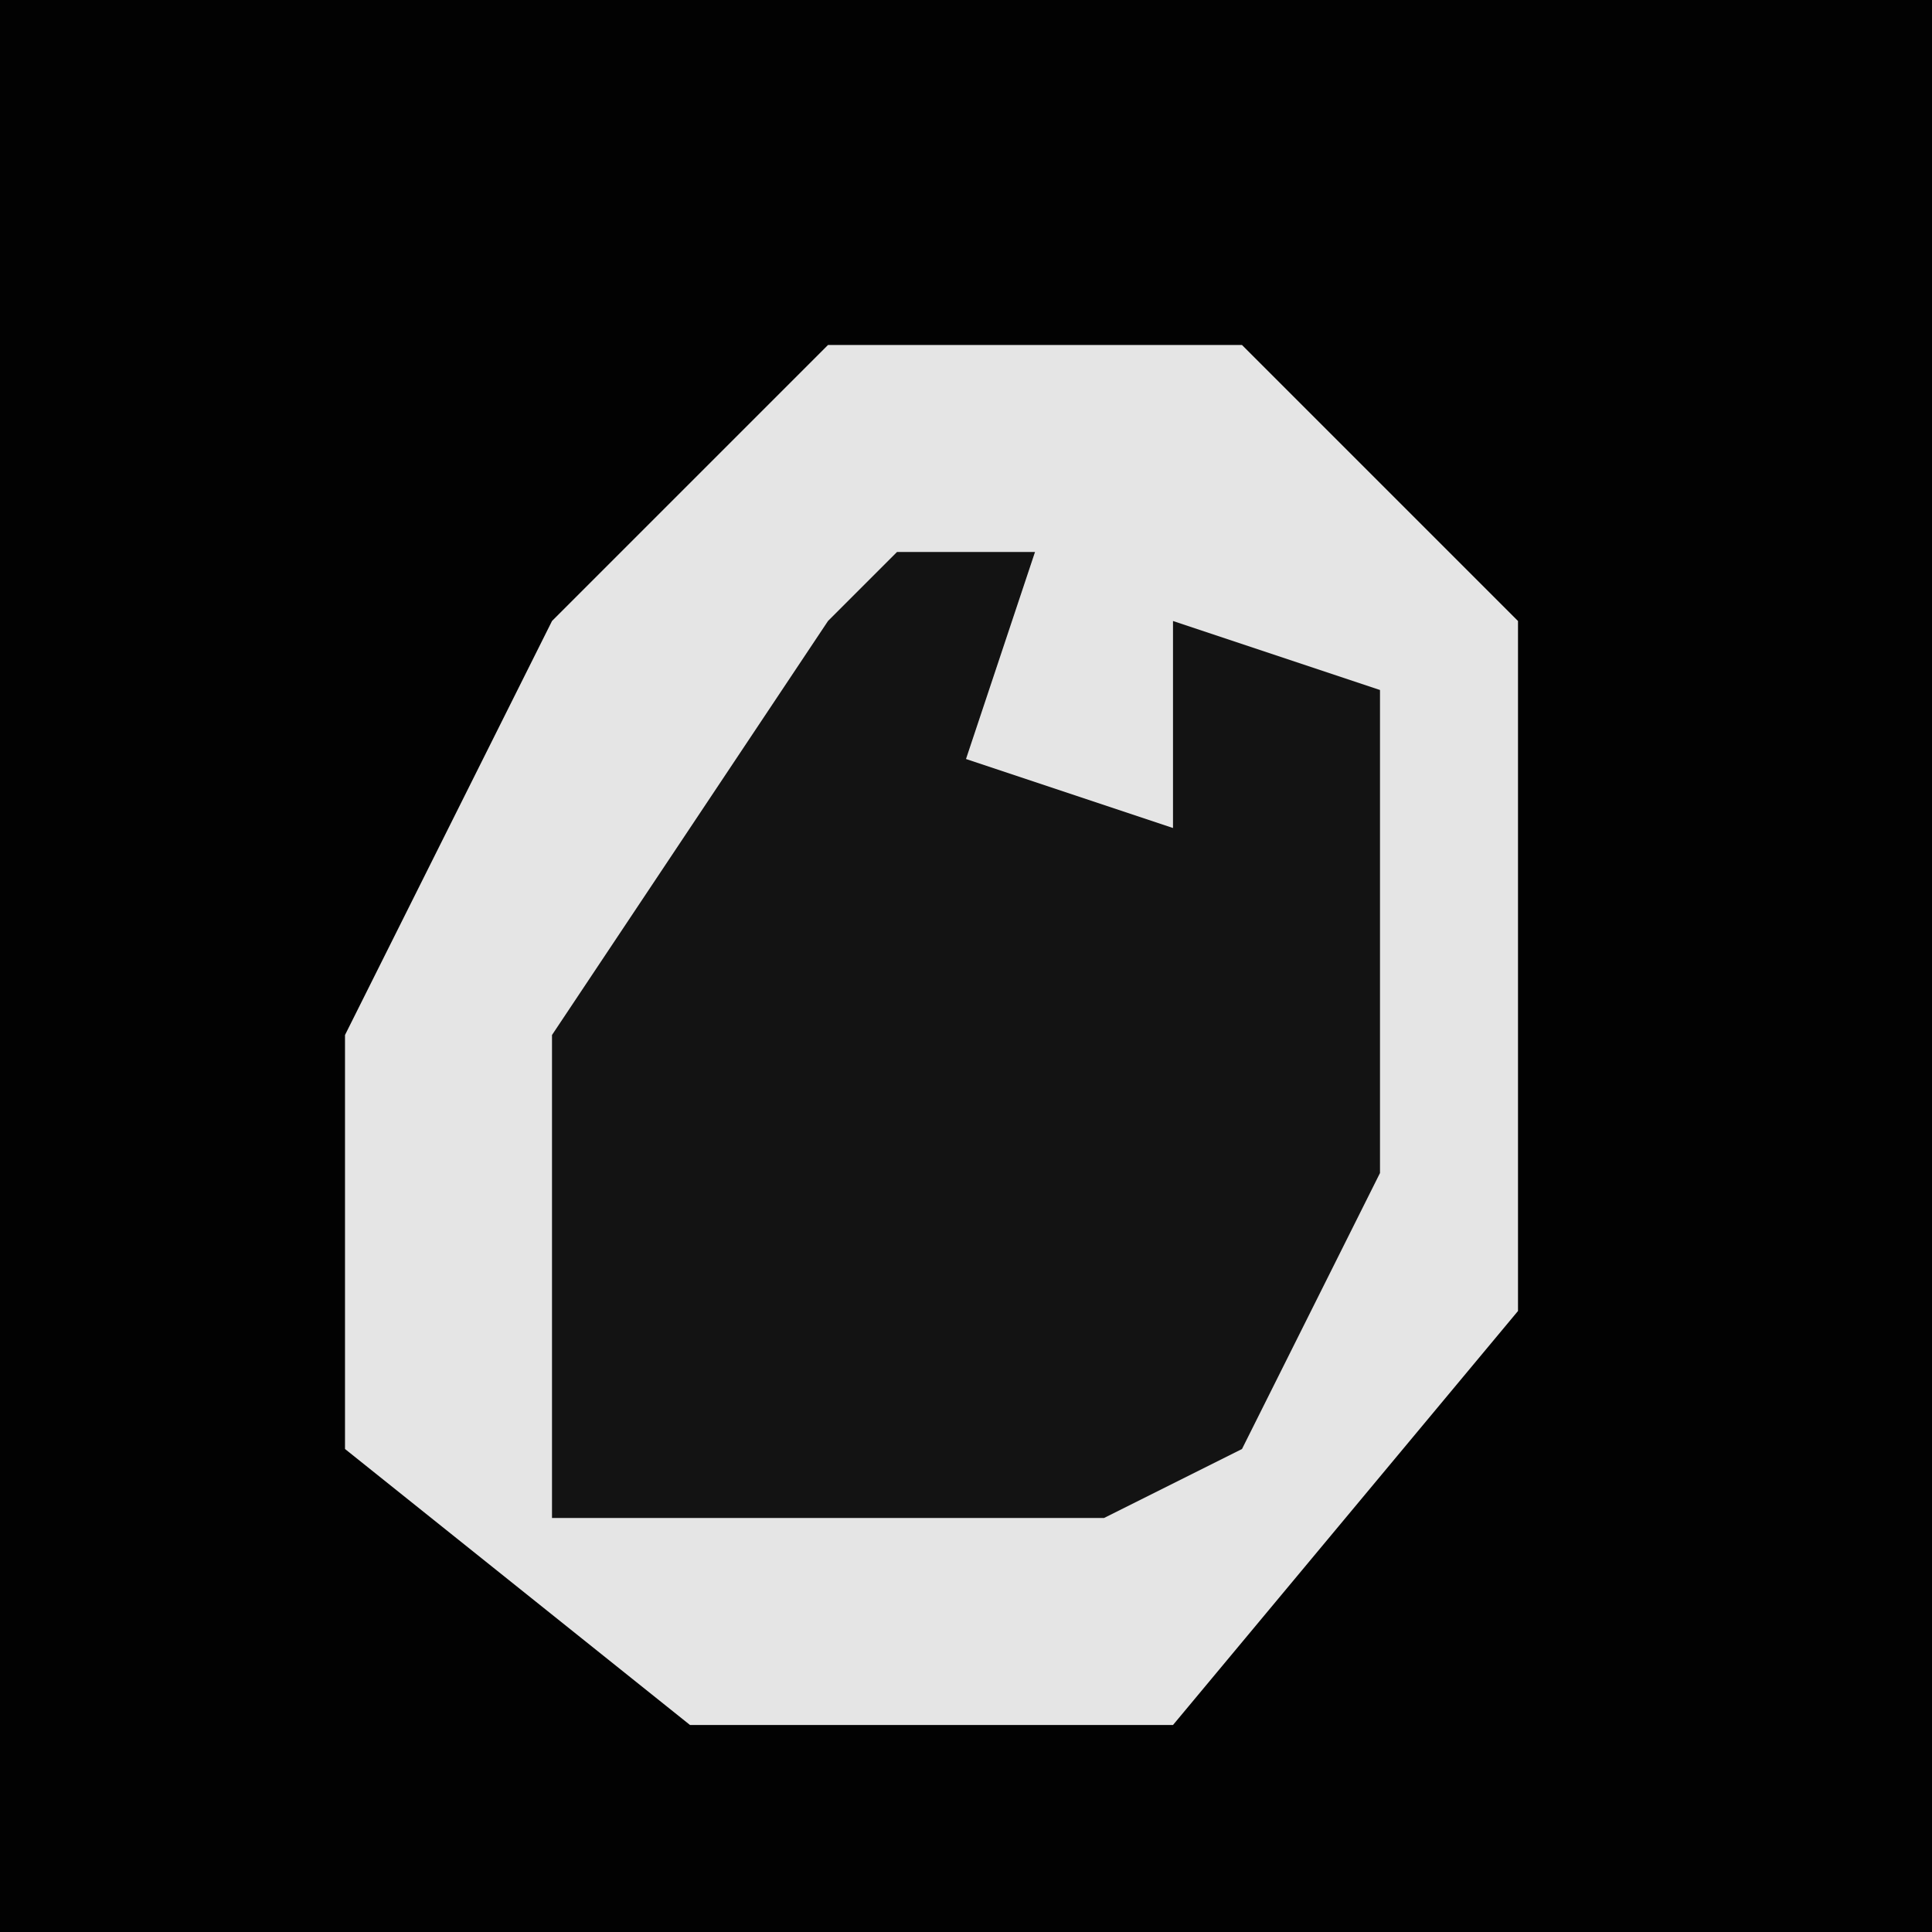 <?xml version="1.0" encoding="UTF-8"?>
<svg version="1.1" xmlns="http://www.w3.org/2000/svg" width="28" height="28">
<path d="M0,0 L28,0 L28,28 L0,28 Z " fill="#020202" transform="translate(0,0)"/>
<path d="M0,0 L6,0 L10,4 L10,14 L5,20 L-2,20 L-7,16 L-7,10 L-4,4 Z " fill="#E5E5E5" transform="translate(12,5)"/>
<path d="M0,0 L2,0 L1,3 L4,4 L4,1 L7,2 L7,9 L5,13 L3,14 L-5,14 L-5,7 L-1,1 Z " fill="#131313" transform="translate(13,8)"/>
</svg>
